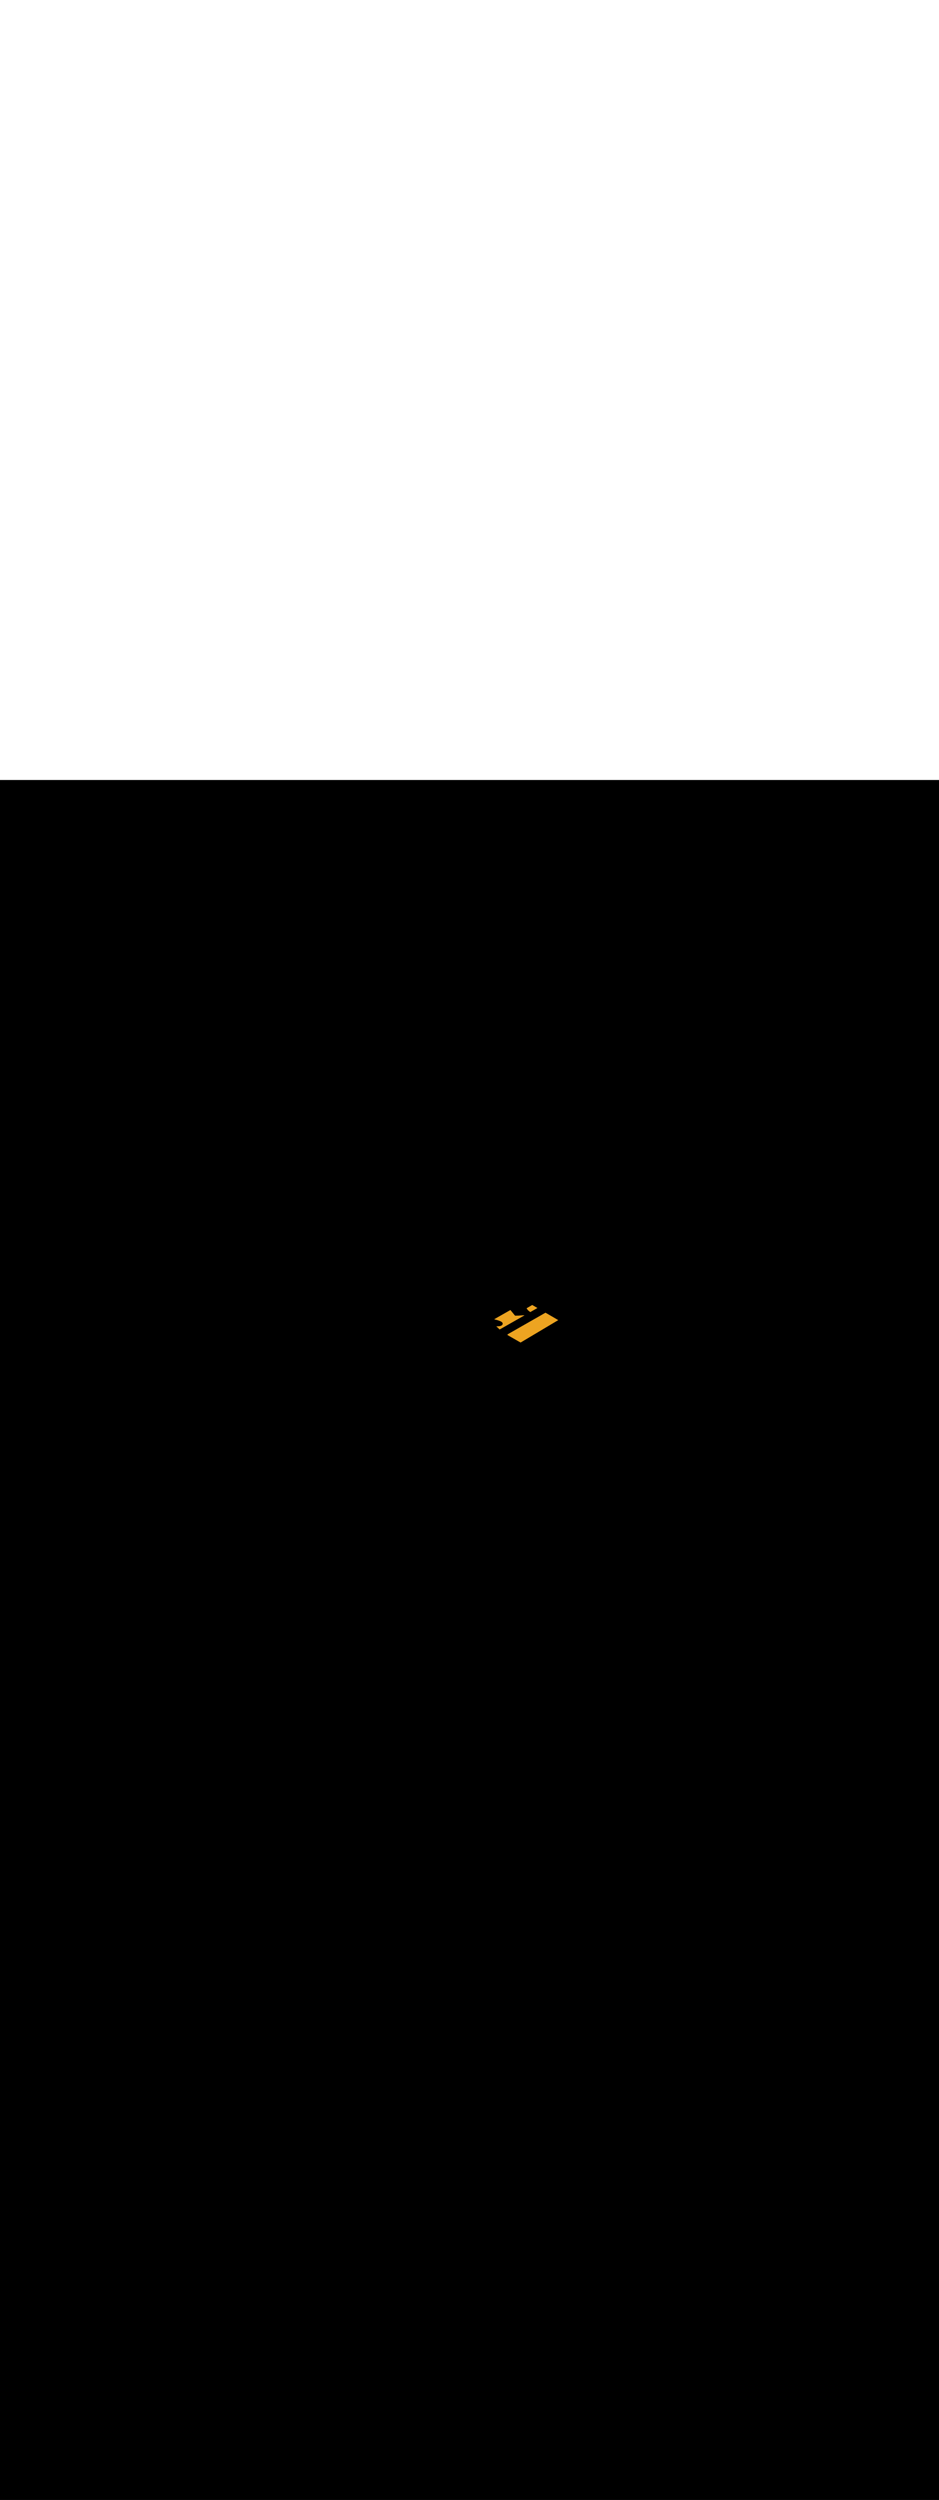 <ns0:svg xmlns:ns0="http://www.w3.org/2000/svg" version="1.1" id="Layer_1" x="0px" y="0px" viewBox="0 0 500 500" style="width: 188px;" xml:space="preserve" data-imageid="factory-worker-58" imageName="Factory Worker" class="illustrations_image"><ns0:rect x="0" y="0" width="100%" height="100%" fill="black" /><ns0:g id="highlighted-segment"><ns0:style type="text/css" style="" /><ns0:style type="text/css" style="">
	.st0_factory-worker-58{fill:#4AA4E8;}
	.st1_factory-worker-58{fill:#473E39;}
	.st2_factory-worker-58{fill:#E0D6CD;}
	.st3_factory-worker-58{opacity:0.63;fill:url(#SVGID_1_);enable-background:new    ;}
	.st4_factory-worker-58{fill:#68E1FD;}
	.st5_factory-worker-58{opacity:0.61;fill:#3A3935;enable-background:new    ;}
	.st6_factory-worker-58{fill:#EDA421;}
	.st7_factory-worker-58{fill:#754C24;}
	.st8_factory-worker-58{fill:#E05342;}
	.st9_factory-worker-58{fill:#3A3935;}
	.st10_factory-worker-58{opacity:0.63;fill:url(#SVGID_00000002357216511214276740000009219274794042331277_);enable-background:new    ;}
	.st11_factory-worker-58{opacity:0.5;fill:#3A3935;enable-background:new    ;}
	.st12_factory-worker-58{opacity:0.2;fill:#3A3935;enable-background:new    ;}
	.st13_factory-worker-58{opacity:0.63;fill:url(#SVGID_00000062879558210823061030000003876816625058579846_);enable-background:new    ;}
	.st14_factory-worker-58{opacity:0.63;fill:url(#SVGID_00000107563316759563581290000009093506711244094644_);enable-background:new    ;}
	.st15_factory-worker-58{fill:#FFC8A9;}
	.st16_factory-worker-58{fill:#A2C609;}
	.st17_factory-worker-58{opacity:0.3;fill:#3A3935;enable-background:new    ;}
	.st18_factory-worker-58{opacity:0.63;fill:url(#SVGID_00000084514778806881865860000017573732512895611789_);enable-background:new    ;}
</ns0:style><ns0:path class="st6_factory-worker-58" points="259.4,289 280,277.3 297.2,287.3 277.2,299.2 &#09;" id="element_163" d="M 263.173 286.857 L 263.235 286.871 L 263.236 286.871 L 263.338 286.895 L 263.339 286.895 L 263.441 286.92 L 263.443 286.92 L 263.545 286.944 L 263.547 286.945 L 263.65 286.97 L 263.651 286.97 L 263.755 286.996 L 263.756 286.996 L 263.859 287.022 L 263.861 287.022 L 263.964 287.048 L 263.966 287.049 L 264.07 287.075 L 264.071 287.076 L 264.175 287.103 L 264.176 287.103 L 264.279 287.13 L 264.281 287.131 L 264.384 287.158 L 264.386 287.159 L 264.488 287.187 L 264.491 287.188 L 264.593 287.216 L 264.595 287.217 L 264.696 287.245 L 264.698 287.246 L 264.799 287.275 L 264.802 287.276 L 264.902 287.305 L 264.904 287.306 L 265.003 287.336 L 265.006 287.336 L 265.104 287.366 L 265.107 287.367 L 265.205 287.398 L 265.207 287.399 L 265.304 287.429 L 265.307 287.43 L 265.402 287.461 L 265.405 287.462 L 265.499 287.494 L 265.503 287.495 L 265.596 287.526 L 265.599 287.528 L 265.69 287.56 L 265.694 287.561 L 265.784 287.593 L 265.788 287.595 L 265.876 287.627 L 265.881 287.629 L 265.967 287.661 L 265.972 287.663 L 266.057 287.696 L 266.061 287.698 L 266.145 287.731 L 266.15 287.733 L 266.231 287.767 L 266.236 287.769 L 266.316 287.803 L 266.321 287.806 L 266.399 287.84 L 266.405 287.843 L 266.48 287.877 L 266.486 287.88 L 266.559 287.915 L 266.566 287.918 L 266.637 287.953 L 266.644 287.957 L 266.712 287.992 L 266.72 287.996 L 266.786 288.031 L 266.795 288.036 L 266.858 288.072 L 266.867 288.077 L 266.928 288.113 L 266.938 288.119 L 266.995 288.155 L 267.006 288.162 L 267.061 288.198 L 267.073 288.206 L 267.125 288.242 L 267.137 288.251 L 267.186 288.288 L 267.2 288.298 L 267.246 288.335 L 267.26 288.347 L 267.303 288.384 L 267.318 288.398 L 267.358 288.436 L 267.375 288.452 L 267.411 288.489 L 267.428 288.508 L 267.461 288.546 L 267.48 288.568 L 267.509 288.605 L 267.528 288.631 L 267.554 288.669 L 267.573 288.699 L 267.595 288.737 L 267.613 288.771 L 267.632 288.81 L 267.649 288.849 L 267.663 288.887 L 267.678 288.931 L 267.689 288.97 L 267.7 289.018 L 267.706 289.056 L 267.713 289.108 L 267.716 289.147 L 267.717 289.2 L 267.715 289.239 L 267.711 289.292 L 267.705 289.331 L 267.695 289.383 L 267.685 289.422 L 267.673 289.461 L 267.66 289.5 L 267.65 289.528 L 267.634 289.565 L 267.622 289.592 L 267.605 289.629 L 267.592 289.655 L 267.572 289.69 L 267.558 289.714 L 267.536 289.749 L 267.521 289.772 L 267.497 289.805 L 267.481 289.826 L 267.456 289.858 L 267.439 289.878 L 267.412 289.909 L 267.395 289.927 L 267.366 289.957 L 267.35 289.974 L 267.319 290.003 L 267.302 290.018 L 267.269 290.046 L 267.253 290.059 L 267.219 290.086 L 267.203 290.098 L 267.167 290.124 L 267.151 290.135 L 267.113 290.16 L 267.098 290.17 L 267.059 290.194 L 267.045 290.203 L 267.004 290.226 L 266.99 290.234 L 266.948 290.256 L 266.935 290.263 L 266.891 290.284 L 266.879 290.29 L 266.834 290.311 L 266.821 290.316 L 266.775 290.336 L 266.764 290.341 L 266.716 290.359 L 266.705 290.364 L 266.657 290.382 L 266.646 290.385 L 266.596 290.403 L 266.586 290.406 L 266.535 290.422 L 266.526 290.425 L 266.474 290.441 L 266.465 290.443 L 266.412 290.458 L 266.403 290.46 L 266.349 290.474 L 266.341 290.476 L 266.286 290.49 L 266.278 290.492 L 266.222 290.504 L 266.215 290.506 L 266.158 290.517 L 266.151 290.519 L 266.094 290.53 L 266.087 290.531 L 266.029 290.542 L 266.022 290.543 L 265.963 290.553 L 265.957 290.554 L 265.897 290.563 L 265.892 290.563 L 265.831 290.572 L 265.826 290.573 L 265.765 290.581 L 265.76 290.581 L 265.698 290.588 L 265.693 290.589 L 265.632 290.596 L 265.627 290.596 L 265.564 290.602 L 265.56 290.603 L 265.497 290.608 L 265.493 290.609 L 265.43 290.614 L 265.426 290.614 L 265.362 290.618 L 265.358 290.619 L 265.295 290.623 L 265.291 290.623 L 265.227 290.626 L 265.224 290.626 L 265.16 290.629 L 265.156 290.629 L 265.093 290.632 L 265.089 290.632 L 265.025 290.634 L 265.022 290.634 L 264.958 290.636 L 264.955 290.636 L 264.891 290.637 L 264.888 290.637 L 264.824 290.638 L 264.821 290.638 L 264.758 290.638 L 264.755 290.638 L 264.691 290.638 L 264.689 290.638 L 264.625 290.638 L 264.623 290.638 L 264.56 290.637 L 264.557 290.637 L 264.495 290.636 L 264.492 290.636 L 264.43 290.635 L 264.428 290.635 L 264.366 290.633 L 264.364 290.633 L 264.319 290.631 L 264.348 290.657 L 264.349 290.658 L 264.425 290.725 L 264.426 290.726 L 264.504 290.795 L 264.505 290.796 L 264.583 290.867 L 264.584 290.868 L 264.665 290.94 L 264.666 290.941 L 264.747 291.015 L 264.748 291.016 L 264.83 291.091 L 264.832 291.092 L 264.915 291.168 L 264.916 291.169 L 265 291.247 L 265.001 291.248 L 265.086 291.327 L 265.087 291.328 L 265.173 291.408 L 265.174 291.41 L 265.261 291.491 L 265.262 291.492 L 265.349 291.574 L 265.35 291.576 L 265.437 291.659 L 265.438 291.66 L 265.526 291.745 L 265.527 291.746 L 265.615 291.831 L 265.617 291.833 L 265.704 291.919 L 265.706 291.92 L 265.794 292.007 L 265.796 292.009 L 265.884 292.096 L 265.885 292.098 L 265.973 292.186 L 265.975 292.188 L 266.046 292.26 L 279.27 284.75 L 279.19 284.754 L 279.132 284.757 L 278.557 284.787 L 278.499 284.79 L 278.441 284.793 L 277.751 284.83 L 277.693 284.833 L 277.405 284.848 L 277.347 284.851 L 277.06 284.866 L 277.002 284.869 L 276.311 284.905 L 276.254 284.908 L 276.196 284.911 L 275.62 284.942 L 275.563 284.945 L 275.102 284.969 L 275.044 284.972 L 274.929 284.978 L 274.872 284.981 L 274.526 284.999 L 274.479 285 L 274.433 284.995 L 274.386 284.987 L 274.341 284.974 L 274.298 284.957 L 274.256 284.936 L 274.216 284.911 L 274.179 284.883 L 274.144 284.851 L 274.113 284.816 L 274.102 284.803 L 274.089 284.787 L 274.07 284.764 L 274.047 284.735 L 274.018 284.701 L 273.985 284.66 L 273.947 284.613 L 273.904 284.561 L 273.857 284.503 L 273.805 284.439 L 273.749 284.371 L 273.688 284.297 L 273.624 284.218 L 273.555 284.134 L 273.482 284.045 L 273.406 283.951 L 273.325 283.853 L 273.241 283.75 L 273.154 283.643 L 273.062 283.531 L 272.968 283.416 L 272.87 283.296 L 272.769 283.173 L 272.665 283.045 L 272.558 282.914 L 272.448 282.78 L 272.335 282.642 L 272.219 282.501 L 272.101 282.357 L 271.98 282.209 L 271.857 282.059 L 271.782 281.967 L 263.173 286.857 Z M 283.408 279.281 L 283.208 279.398 L 282.721 279.683 L 282.478 279.826 L 281.747 280.253 L 281.504 280.395 L 281.017 280.68 L 280.774 280.822 L 280.53 280.965 L 280.424 281.027 L 280.494 281.124 L 280.567 281.224 L 280.636 281.32 L 280.702 281.411 L 280.764 281.497 L 280.823 281.577 L 280.877 281.653 L 280.928 281.723 L 280.975 281.788 L 281.017 281.847 L 281.056 281.9 L 281.09 281.948 L 281.12 281.989 L 281.146 282.025 L 281.16 282.045 L 281.175 282.056 L 281.175 282.056 L 281.195 282.071 L 281.195 282.071 L 281.217 282.087 L 281.217 282.087 L 281.241 282.105 L 281.241 282.105 L 281.266 282.125 L 281.267 282.125 L 281.294 282.145 L 281.295 282.146 L 281.323 282.168 L 281.324 282.168 L 281.355 282.192 L 281.355 282.192 L 281.387 282.217 L 281.388 282.217 L 281.422 282.244 L 281.423 282.244 L 281.458 282.271 L 281.459 282.272 L 281.495 282.301 L 281.496 282.301 L 281.534 282.331 L 281.535 282.332 L 281.575 282.363 L 281.576 282.363 L 281.617 282.395 L 281.617 282.396 L 281.66 282.429 L 281.66 282.43 L 281.704 282.464 L 281.705 282.465 L 281.749 282.501 L 281.75 282.501 L 281.796 282.538 L 281.797 282.539 L 281.844 282.576 L 281.845 282.577 L 281.892 282.616 L 281.893 282.616 L 281.942 282.656 L 281.943 282.657 L 281.992 282.697 L 281.993 282.698 L 282.044 282.739 L 282.045 282.74 L 282.096 282.782 L 282.097 282.783 L 282.149 282.826 L 282.15 282.827 L 282.203 282.871 L 282.204 282.872 L 282.257 282.917 L 282.258 282.918 L 282.312 282.963 L 282.313 282.964 L 282.353 282.998 L 286.121 280.859 L 283.408 279.281 Z M 290.471 283.388 L 270.3 294.9 L 270.3 295.246 L 277.2 299.2 L 297.2 287.3 L 290.471 283.388 Z" style="" /><ns0:path class="st6_factory-worker-58" points="259.4,289 280,277.3 297.2,287.3 277.2,299.2 &#09;" id="element_163" d="M 263.173 286.857 L 263.235 286.871 L 263.236 286.871 L 263.338 286.895 L 263.339 286.895 L 263.441 286.92 L 263.443 286.92 L 263.545 286.944 L 263.547 286.945 L 263.65 286.97 L 263.651 286.97 L 263.755 286.996 L 263.756 286.996 L 263.859 287.022 L 263.861 287.022 L 263.964 287.048 L 263.966 287.049 L 264.07 287.075 L 264.071 287.076 L 264.175 287.103 L 264.176 287.103 L 264.279 287.13 L 264.281 287.131 L 264.384 287.158 L 264.386 287.159 L 264.488 287.187 L 264.491 287.188 L 264.593 287.216 L 264.595 287.217 L 264.696 287.245 L 264.698 287.246 L 264.799 287.275 L 264.802 287.276 L 264.902 287.305 L 264.904 287.306 L 265.003 287.336 L 265.006 287.336 L 265.104 287.366 L 265.107 287.367 L 265.205 287.398 L 265.207 287.399 L 265.304 287.429 L 265.307 287.43 L 265.402 287.461 L 265.405 287.462 L 265.499 287.494 L 265.503 287.495 L 265.596 287.526 L 265.599 287.528 L 265.69 287.56 L 265.694 287.561 L 265.784 287.593 L 265.788 287.595 L 265.876 287.627 L 265.881 287.629 L 265.967 287.661 L 265.972 287.663 L 266.057 287.696 L 266.061 287.698 L 266.145 287.731 L 266.15 287.733 L 266.231 287.767 L 266.236 287.769 L 266.316 287.803 L 266.321 287.806 L 266.399 287.84 L 266.405 287.843 L 266.48 287.877 L 266.486 287.88 L 266.559 287.915 L 266.566 287.918 L 266.637 287.953 L 266.644 287.957 L 266.712 287.992 L 266.72 287.996 L 266.786 288.031 L 266.795 288.036 L 266.858 288.072 L 266.867 288.077 L 266.928 288.113 L 266.938 288.119 L 266.995 288.155 L 267.006 288.162 L 267.061 288.198 L 267.073 288.206 L 267.125 288.242 L 267.137 288.251 L 267.186 288.288 L 267.2 288.298 L 267.246 288.335 L 267.26 288.347 L 267.303 288.384 L 267.318 288.398 L 267.358 288.436 L 267.375 288.452 L 267.411 288.489 L 267.428 288.508 L 267.461 288.546 L 267.48 288.568 L 267.509 288.605 L 267.528 288.631 L 267.554 288.669 L 267.573 288.699 L 267.595 288.737 L 267.613 288.771 L 267.632 288.81 L 267.649 288.849 L 267.663 288.887 L 267.678 288.931 L 267.689 288.97 L 267.7 289.018 L 267.706 289.056 L 267.713 289.108 L 267.716 289.147 L 267.717 289.2 L 267.715 289.239 L 267.711 289.292 L 267.705 289.331 L 267.695 289.383 L 267.685 289.422 L 267.673 289.461 L 267.66 289.5 L 267.65 289.528 L 267.634 289.565 L 267.622 289.592 L 267.605 289.629 L 267.592 289.655 L 267.572 289.69 L 267.558 289.714 L 267.536 289.749 L 267.521 289.772 L 267.497 289.805 L 267.481 289.826 L 267.456 289.858 L 267.439 289.878 L 267.412 289.909 L 267.395 289.927 L 267.366 289.957 L 267.35 289.974 L 267.319 290.003 L 267.302 290.018 L 267.269 290.046 L 267.253 290.059 L 267.219 290.086 L 267.203 290.098 L 267.167 290.124 L 267.151 290.135 L 267.113 290.16 L 267.098 290.17 L 267.059 290.194 L 267.045 290.203 L 267.004 290.226 L 266.99 290.234 L 266.948 290.256 L 266.935 290.263 L 266.891 290.284 L 266.879 290.29 L 266.834 290.311 L 266.821 290.316 L 266.775 290.336 L 266.764 290.341 L 266.716 290.359 L 266.705 290.364 L 266.657 290.382 L 266.646 290.385 L 266.596 290.403 L 266.586 290.406 L 266.535 290.422 L 266.526 290.425 L 266.474 290.441 L 266.465 290.443 L 266.412 290.458 L 266.403 290.46 L 266.349 290.474 L 266.341 290.476 L 266.286 290.49 L 266.278 290.492 L 266.222 290.504 L 266.215 290.506 L 266.158 290.517 L 266.151 290.519 L 266.094 290.53 L 266.087 290.531 L 266.029 290.542 L 266.022 290.543 L 265.963 290.553 L 265.957 290.554 L 265.897 290.563 L 265.892 290.563 L 265.831 290.572 L 265.826 290.573 L 265.765 290.581 L 265.76 290.581 L 265.698 290.588 L 265.693 290.589 L 265.632 290.596 L 265.627 290.596 L 265.564 290.602 L 265.56 290.603 L 265.497 290.608 L 265.493 290.609 L 265.43 290.614 L 265.426 290.614 L 265.362 290.618 L 265.358 290.619 L 265.295 290.623 L 265.291 290.623 L 265.227 290.626 L 265.224 290.626 L 265.16 290.629 L 265.156 290.629 L 265.093 290.632 L 265.089 290.632 L 265.025 290.634 L 265.022 290.634 L 264.958 290.636 L 264.955 290.636 L 264.891 290.637 L 264.888 290.637 L 264.824 290.638 L 264.821 290.638 L 264.758 290.638 L 264.755 290.638 L 264.691 290.638 L 264.689 290.638 L 264.625 290.638 L 264.623 290.638 L 264.56 290.637 L 264.557 290.637 L 264.495 290.636 L 264.492 290.636 L 264.43 290.635 L 264.428 290.635 L 264.366 290.633 L 264.364 290.633 L 264.319 290.631 L 264.348 290.657 L 264.349 290.658 L 264.425 290.725 L 264.426 290.726 L 264.504 290.795 L 264.505 290.796 L 264.583 290.867 L 264.584 290.868 L 264.665 290.94 L 264.666 290.941 L 264.747 291.015 L 264.748 291.016 L 264.83 291.091 L 264.832 291.092 L 264.915 291.168 L 264.916 291.169 L 265 291.247 L 265.001 291.248 L 265.086 291.327 L 265.087 291.328 L 265.173 291.408 L 265.174 291.41 L 265.261 291.491 L 265.262 291.492 L 265.349 291.574 L 265.35 291.576 L 265.437 291.659 L 265.438 291.66 L 265.526 291.745 L 265.527 291.746 L 265.615 291.831 L 265.617 291.833 L 265.704 291.919 L 265.706 291.92 L 265.794 292.007 L 265.796 292.009 L 265.884 292.096 L 265.885 292.098 L 265.973 292.186 L 265.975 292.188 L 266.046 292.26 L 279.27 284.75 L 279.19 284.754 L 279.132 284.757 L 278.557 284.787 L 278.499 284.79 L 278.441 284.793 L 277.751 284.83 L 277.693 284.833 L 277.405 284.848 L 277.347 284.851 L 277.06 284.866 L 277.002 284.869 L 276.311 284.905 L 276.254 284.908 L 276.196 284.911 L 275.62 284.942 L 275.563 284.945 L 275.102 284.969 L 275.044 284.972 L 274.929 284.978 L 274.872 284.981 L 274.526 284.999 L 274.479 285 L 274.433 284.995 L 274.386 284.987 L 274.341 284.974 L 274.298 284.957 L 274.256 284.936 L 274.216 284.911 L 274.179 284.883 L 274.144 284.851 L 274.113 284.816 L 274.102 284.803 L 274.089 284.787 L 274.07 284.764 L 274.047 284.735 L 274.018 284.701 L 273.985 284.66 L 273.947 284.613 L 273.904 284.561 L 273.857 284.503 L 273.805 284.439 L 273.749 284.371 L 273.688 284.297 L 273.624 284.218 L 273.555 284.134 L 273.482 284.045 L 273.406 283.951 L 273.325 283.853 L 273.241 283.75 L 273.154 283.643 L 273.062 283.531 L 272.968 283.416 L 272.87 283.296 L 272.769 283.173 L 272.665 283.045 L 272.558 282.914 L 272.448 282.78 L 272.335 282.642 L 272.219 282.501 L 272.101 282.357 L 271.98 282.209 L 271.857 282.059 L 271.782 281.967 L 263.173 286.857 Z M 283.408 279.281 L 283.208 279.398 L 282.721 279.683 L 282.478 279.826 L 281.747 280.253 L 281.504 280.395 L 281.017 280.68 L 280.774 280.822 L 280.53 280.965 L 280.424 281.027 L 280.494 281.124 L 280.567 281.224 L 280.636 281.32 L 280.702 281.411 L 280.764 281.497 L 280.823 281.577 L 280.877 281.653 L 280.928 281.723 L 280.975 281.788 L 281.017 281.847 L 281.056 281.9 L 281.09 281.948 L 281.12 281.989 L 281.146 282.025 L 281.16 282.045 L 281.175 282.056 L 281.175 282.056 L 281.195 282.071 L 281.195 282.071 L 281.217 282.087 L 281.217 282.087 L 281.241 282.105 L 281.241 282.105 L 281.266 282.125 L 281.267 282.125 L 281.294 282.145 L 281.295 282.146 L 281.323 282.168 L 281.324 282.168 L 281.355 282.192 L 281.355 282.192 L 281.387 282.217 L 281.388 282.217 L 281.422 282.244 L 281.423 282.244 L 281.458 282.271 L 281.459 282.272 L 281.495 282.301 L 281.496 282.301 L 281.534 282.331 L 281.535 282.332 L 281.575 282.363 L 281.576 282.363 L 281.617 282.395 L 281.617 282.396 L 281.66 282.429 L 281.66 282.43 L 281.704 282.464 L 281.705 282.465 L 281.749 282.501 L 281.75 282.501 L 281.796 282.538 L 281.797 282.539 L 281.844 282.576 L 281.845 282.577 L 281.892 282.616 L 281.893 282.616 L 281.942 282.656 L 281.943 282.657 L 281.992 282.697 L 281.993 282.698 L 282.044 282.739 L 282.045 282.74 L 282.096 282.782 L 282.097 282.783 L 282.149 282.826 L 282.15 282.827 L 282.203 282.871 L 282.204 282.872 L 282.257 282.917 L 282.258 282.918 L 282.312 282.963 L 282.313 282.964 L 282.353 282.998 L 286.121 280.859 L 283.408 279.281 Z M 290.471 283.388 L 270.3 294.9 L 270.3 295.246 L 277.2 299.2 L 297.2 287.3 L 290.471 283.388 Z" style="" /></ns0:g></ns0:svg>